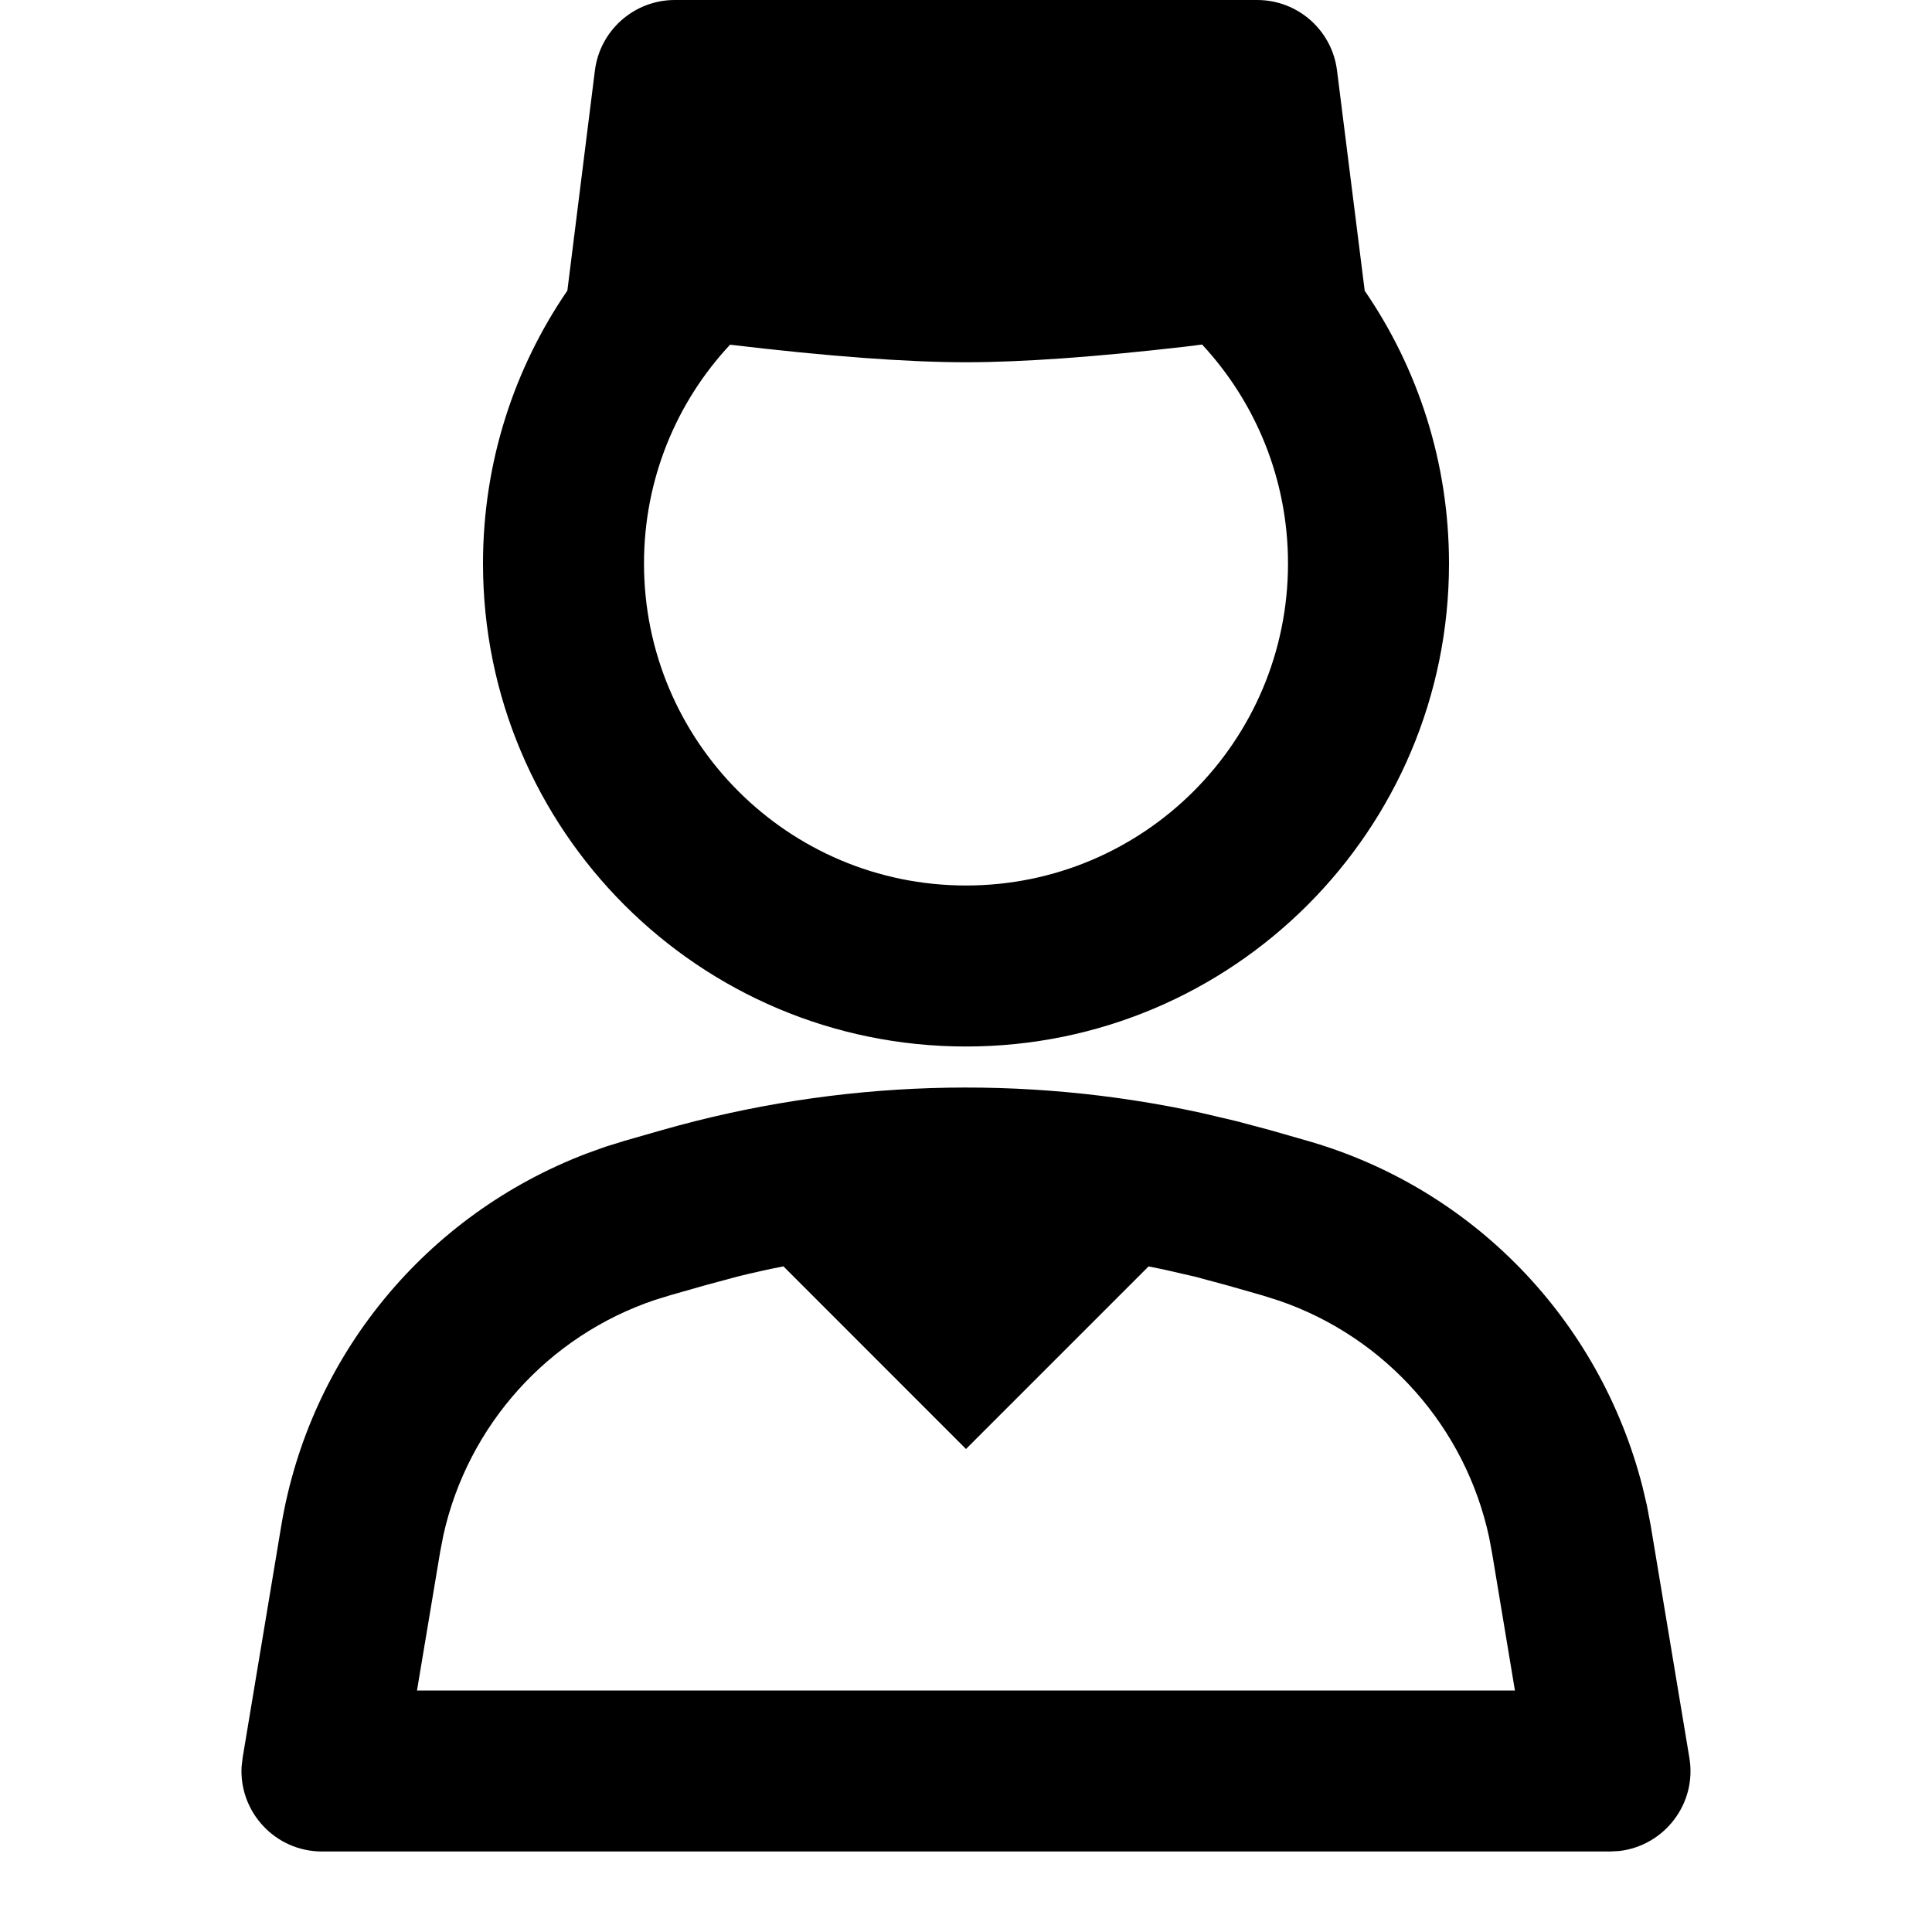 <?xml version="1.0" encoding="UTF-8"?>
<svg width="24px" height="24px" viewBox="0 0 24 24" version="1.1" xmlns="http://www.w3.org/2000/svg" xmlns:xlink="http://www.w3.org/1999/xlink">
    <title>7D375761-473E-48D1-A33E-8C1C7B77A90F</title>
    <g id="🎛-Styleguide" stroke="none" stroke-width="1" fill="none" fill-rule="evenodd">
        <g id="Icons" transform="translate(-224, -608)" fill="currentColor">
            <g id="Icon" transform="translate(224, 608)">
                <path d="M14.924,13.825 L15.354,13.926 L15.775,14.038 L16.236,14.17 C18.29,14.757 19.869,16.389 20.402,18.462 L20.459,18.704 L20.506,18.953 L20.986,21.836 C21.082,22.407 20.674,22.93 20.114,22.994 L20,23 L4,23 C3.421,23 2.971,22.512 3.001,21.949 L3.014,21.836 L3.494,18.953 C3.845,16.846 5.288,15.092 7.288,14.329 L7.522,14.245 L7.764,14.17 L8.225,14.038 C10.409,13.415 12.71,13.342 14.924,13.825 Z M14.268,15.732 L12,18 L9.732,15.731 C9.545,15.768 9.358,15.809 9.173,15.855 L8.775,15.962 L8.336,16.087 L8.137,16.148 C6.808,16.595 5.814,17.704 5.509,19.065 L5.467,19.282 L5.18,21 L18.819,21 L18.537,19.304 L18.499,19.1 C18.205,17.729 17.215,16.616 15.897,16.16 L15.686,16.093 L15.241,15.966 L14.844,15.859 L14.451,15.769 L14.268,15.732 Z M15.617,0 C16.122,-9.26469453e-17 16.547,0.376 16.609,0.876 L16.953,3.612 C17.614,4.576 18,5.743 18,7 C18,10.314 15.314,13 12,13 C8.686,13 6,10.314 6,7 C6,5.742 6.387,4.575 7.048,3.61 L7.39,0.876 C7.453,0.376 7.878,9.26384181e-17 8.383,0 L15.617,0 Z M14.933,4.28 L14.734,4.305 C13.606,4.435 12.694,4.5 12,4.5 C11.266,4.5 10.289,4.427 9.069,4.282 C8.405,4.993 8,5.949 8,7 C8,9.209 9.791,11 12,11 C14.209,11 16,9.209 16,7 C16,5.949 15.595,4.993 14.933,4.28 Z" id="★-Icon"></path>
            </g>
        </g>
    </g>
</svg>
